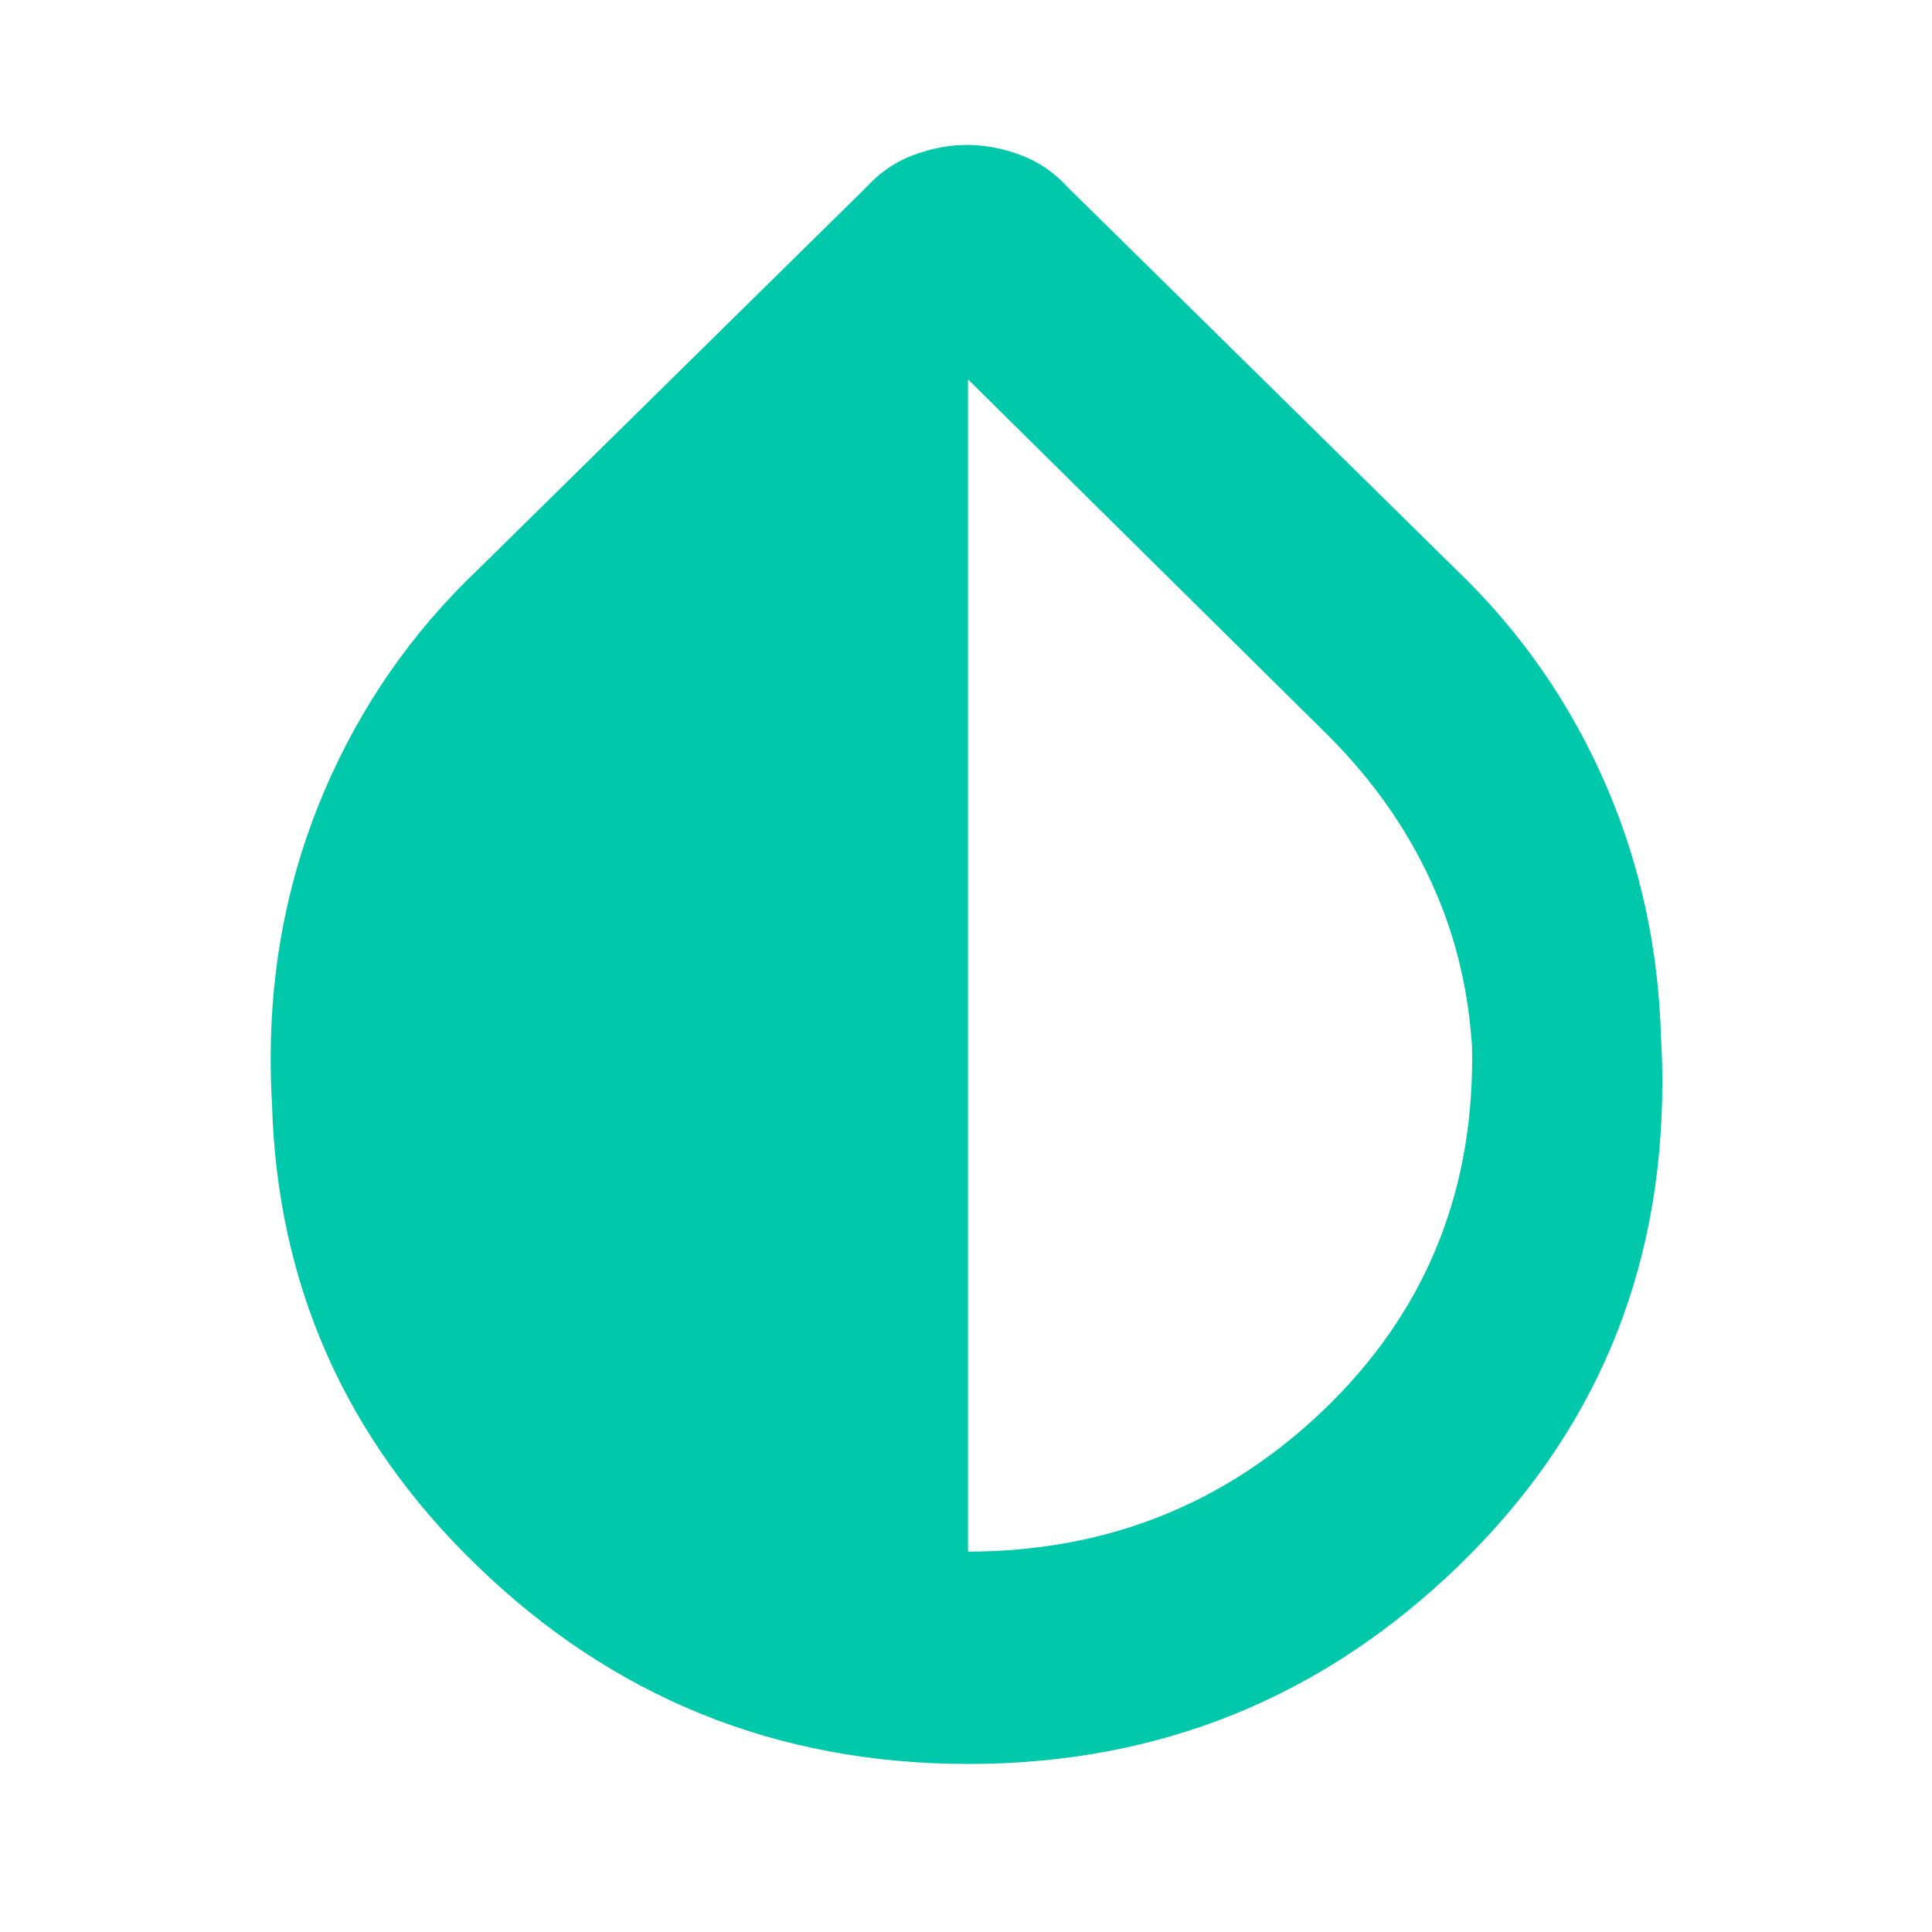 <svg height="48" viewBox="0 -960 960 960" width="48" xmlns="http://www.w3.org/2000/svg"><path fill="rgb(0, 200, 170)" d="m134.5-434c0-47.28 8.99-91.83 26.97-133.65 17.98-41.83 43.323-78.28 76.03-109.35l193-190c6.667-7.33 14.5-12.67 23.5-16s17.833-5 26.5-5 17.5 1.67 26.5 5 16.833 8.67 23.5 16l193 190c32.667 31.33 57.833 67.83 75.5 109.5 16.344 38.55 25.127 79.6 26.351 123.14.433 7.29.649 14.64.649 22.06 0 95-33.821 175.2-101.501 240.6-67.659 65.41-148.759 98.2-243.259 98.2-95.18 0-176.68-33-244.5-98.8-65.186-63.05-99.054-139.6-101.586-229.27-.436-7.38-.654-14.86-.654-22.43zm523.5 174.32c49-47.12 73.5-105.23 73.5-174.32 0-2.05-.022-4.08-.067-6.11-1.779-27.29-7.753-52.79-17.933-76.39-12.321-28.8-30.16-54.61-53.5-78l-179-177v582.5c69.117-.11 128.118-23.67 177-70.68z"/></svg>